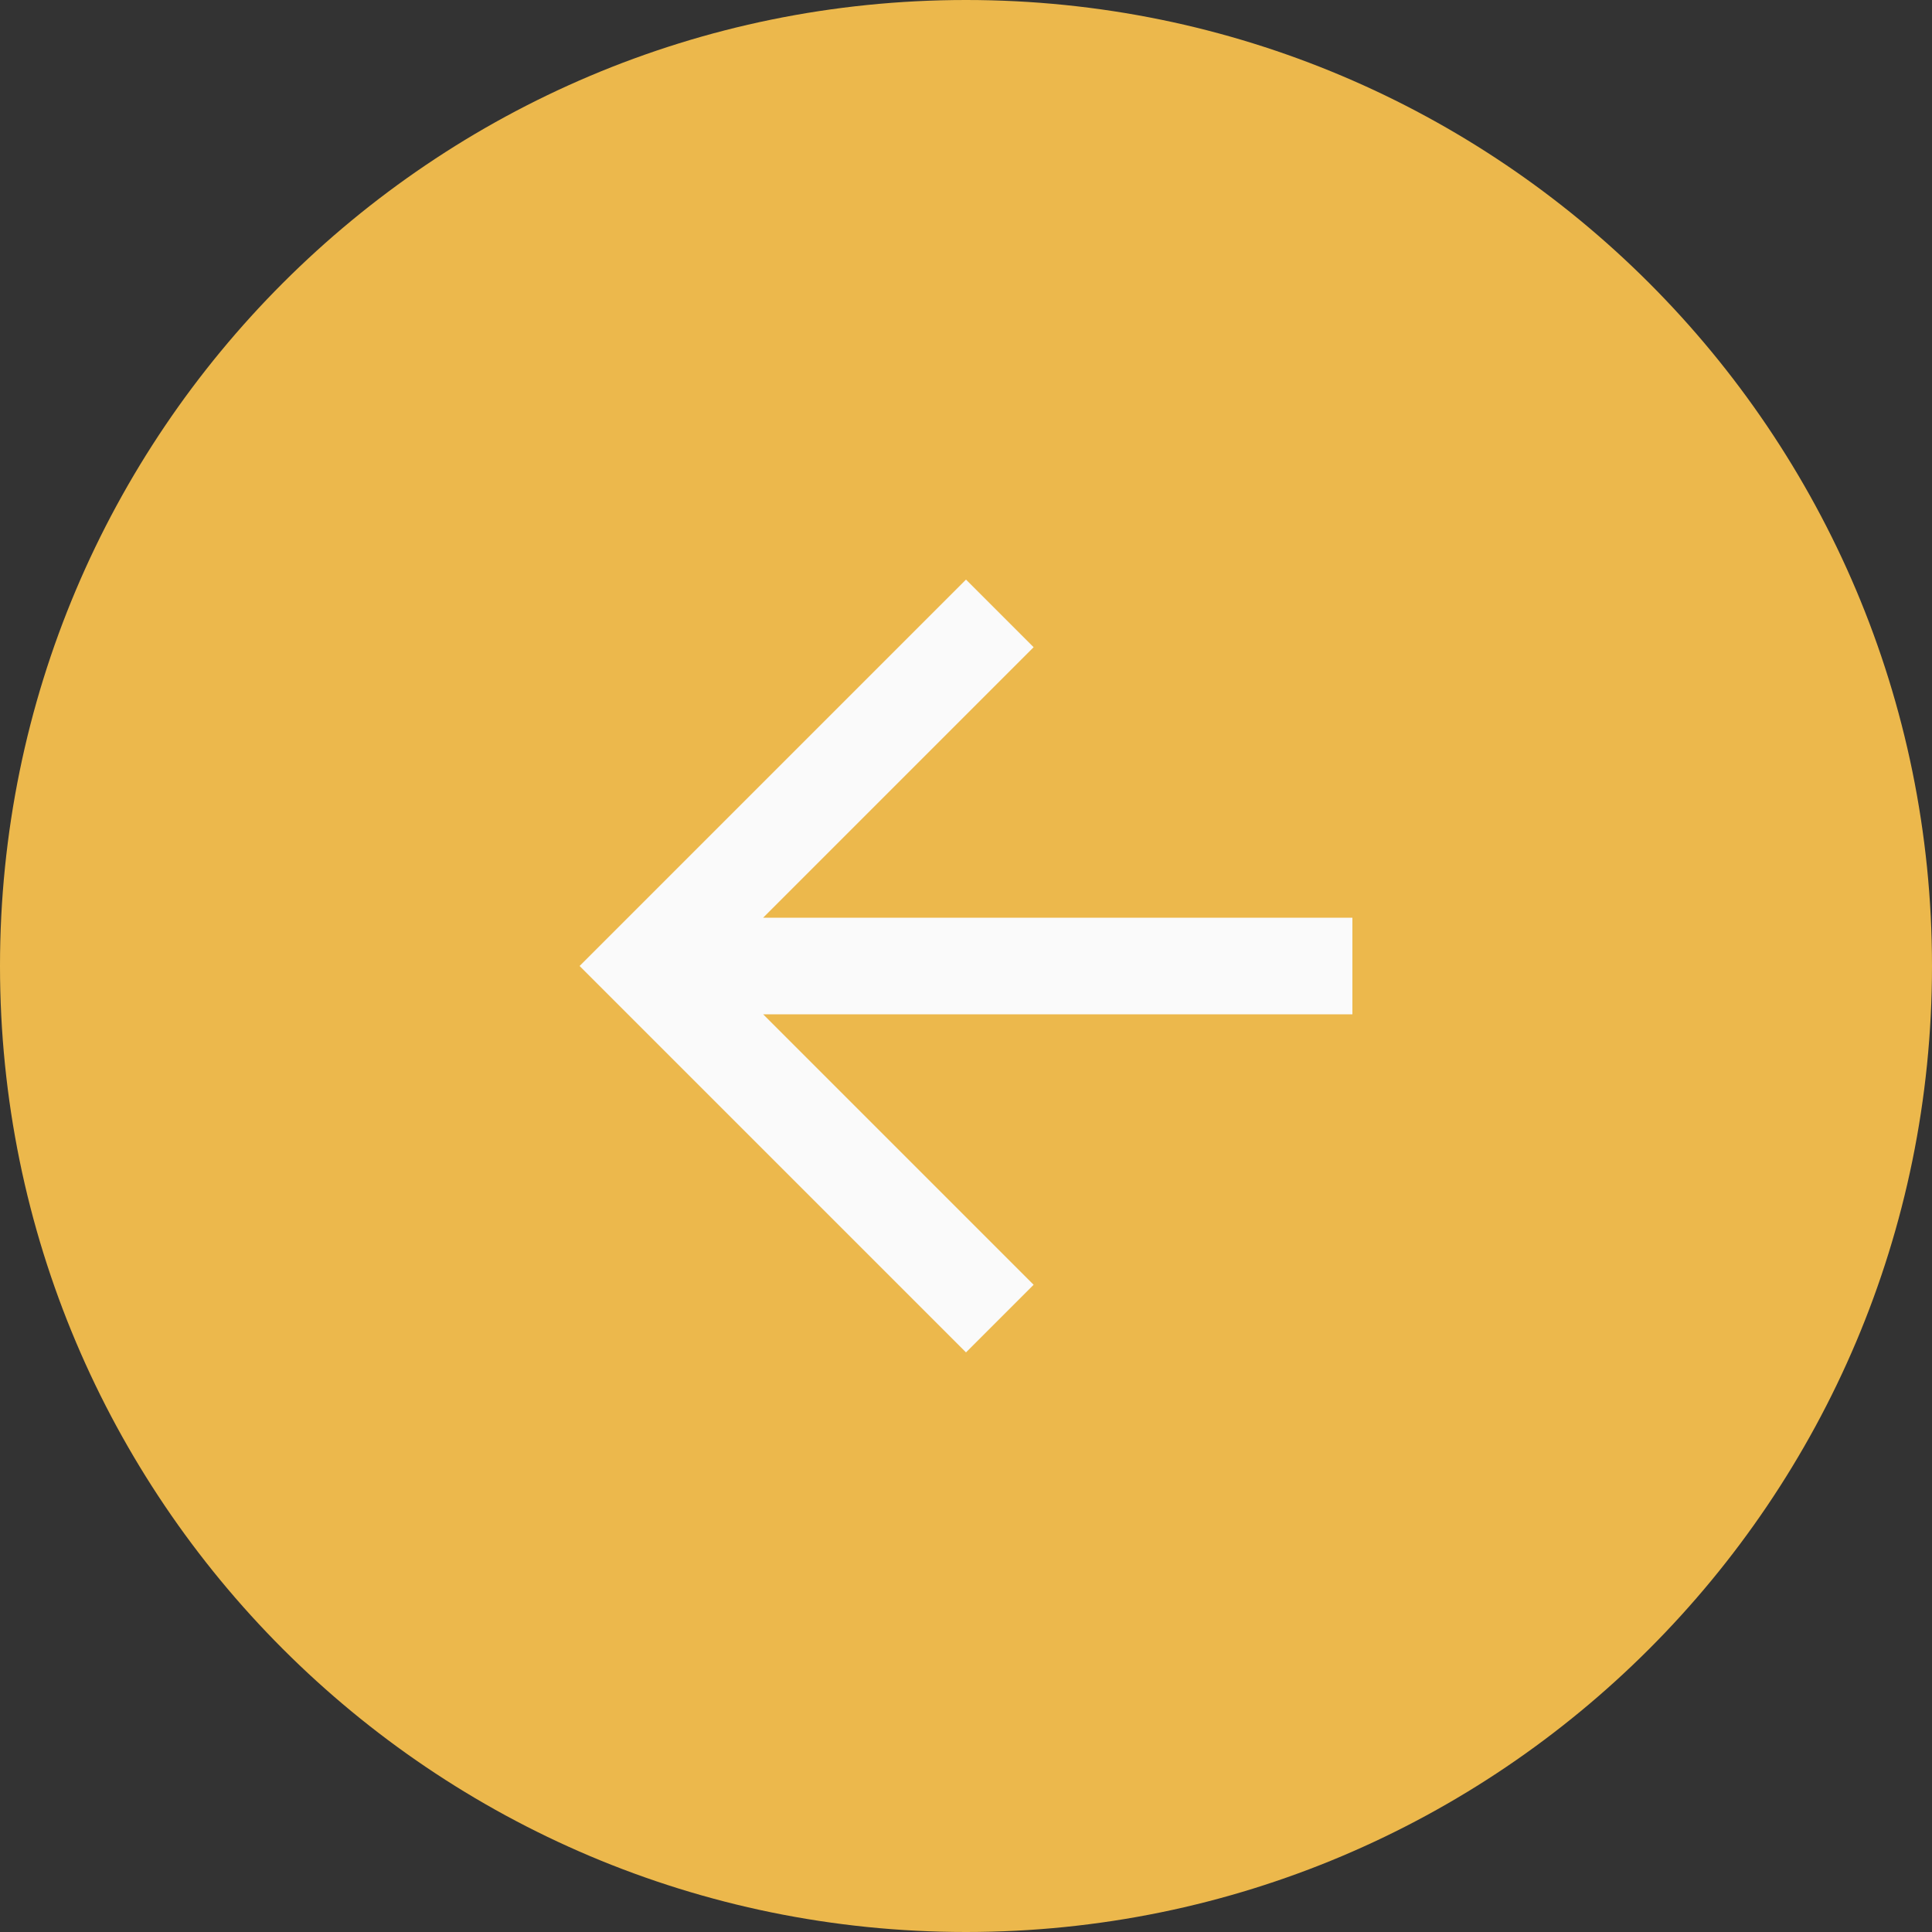 <svg width="80" height="80" viewBox="0 0 80 80" fill="none" xmlns="http://www.w3.org/2000/svg">
<rect x="0" y="0" width="80" height="80" fill="#333333" stroke="none"/>
<path fill-rule="evenodd" clip-rule="evenodd" d="M40 80C62.091 80 80 62.091 80 40C80 17.909 62.091 0 40 0C17.909 0 0 17.909 0 40C0 62.091 17.909 80 40 80Z" fill="#ECB84C"/>
<path fill-rule="evenodd" clip-rule="evenodd" d="M56 38H31.6L42.8 26.8L40 24L24 40L40 56L42.8 53.2L31.6 42H56V38Z" fill="#FAFAFA"/>
</svg>
